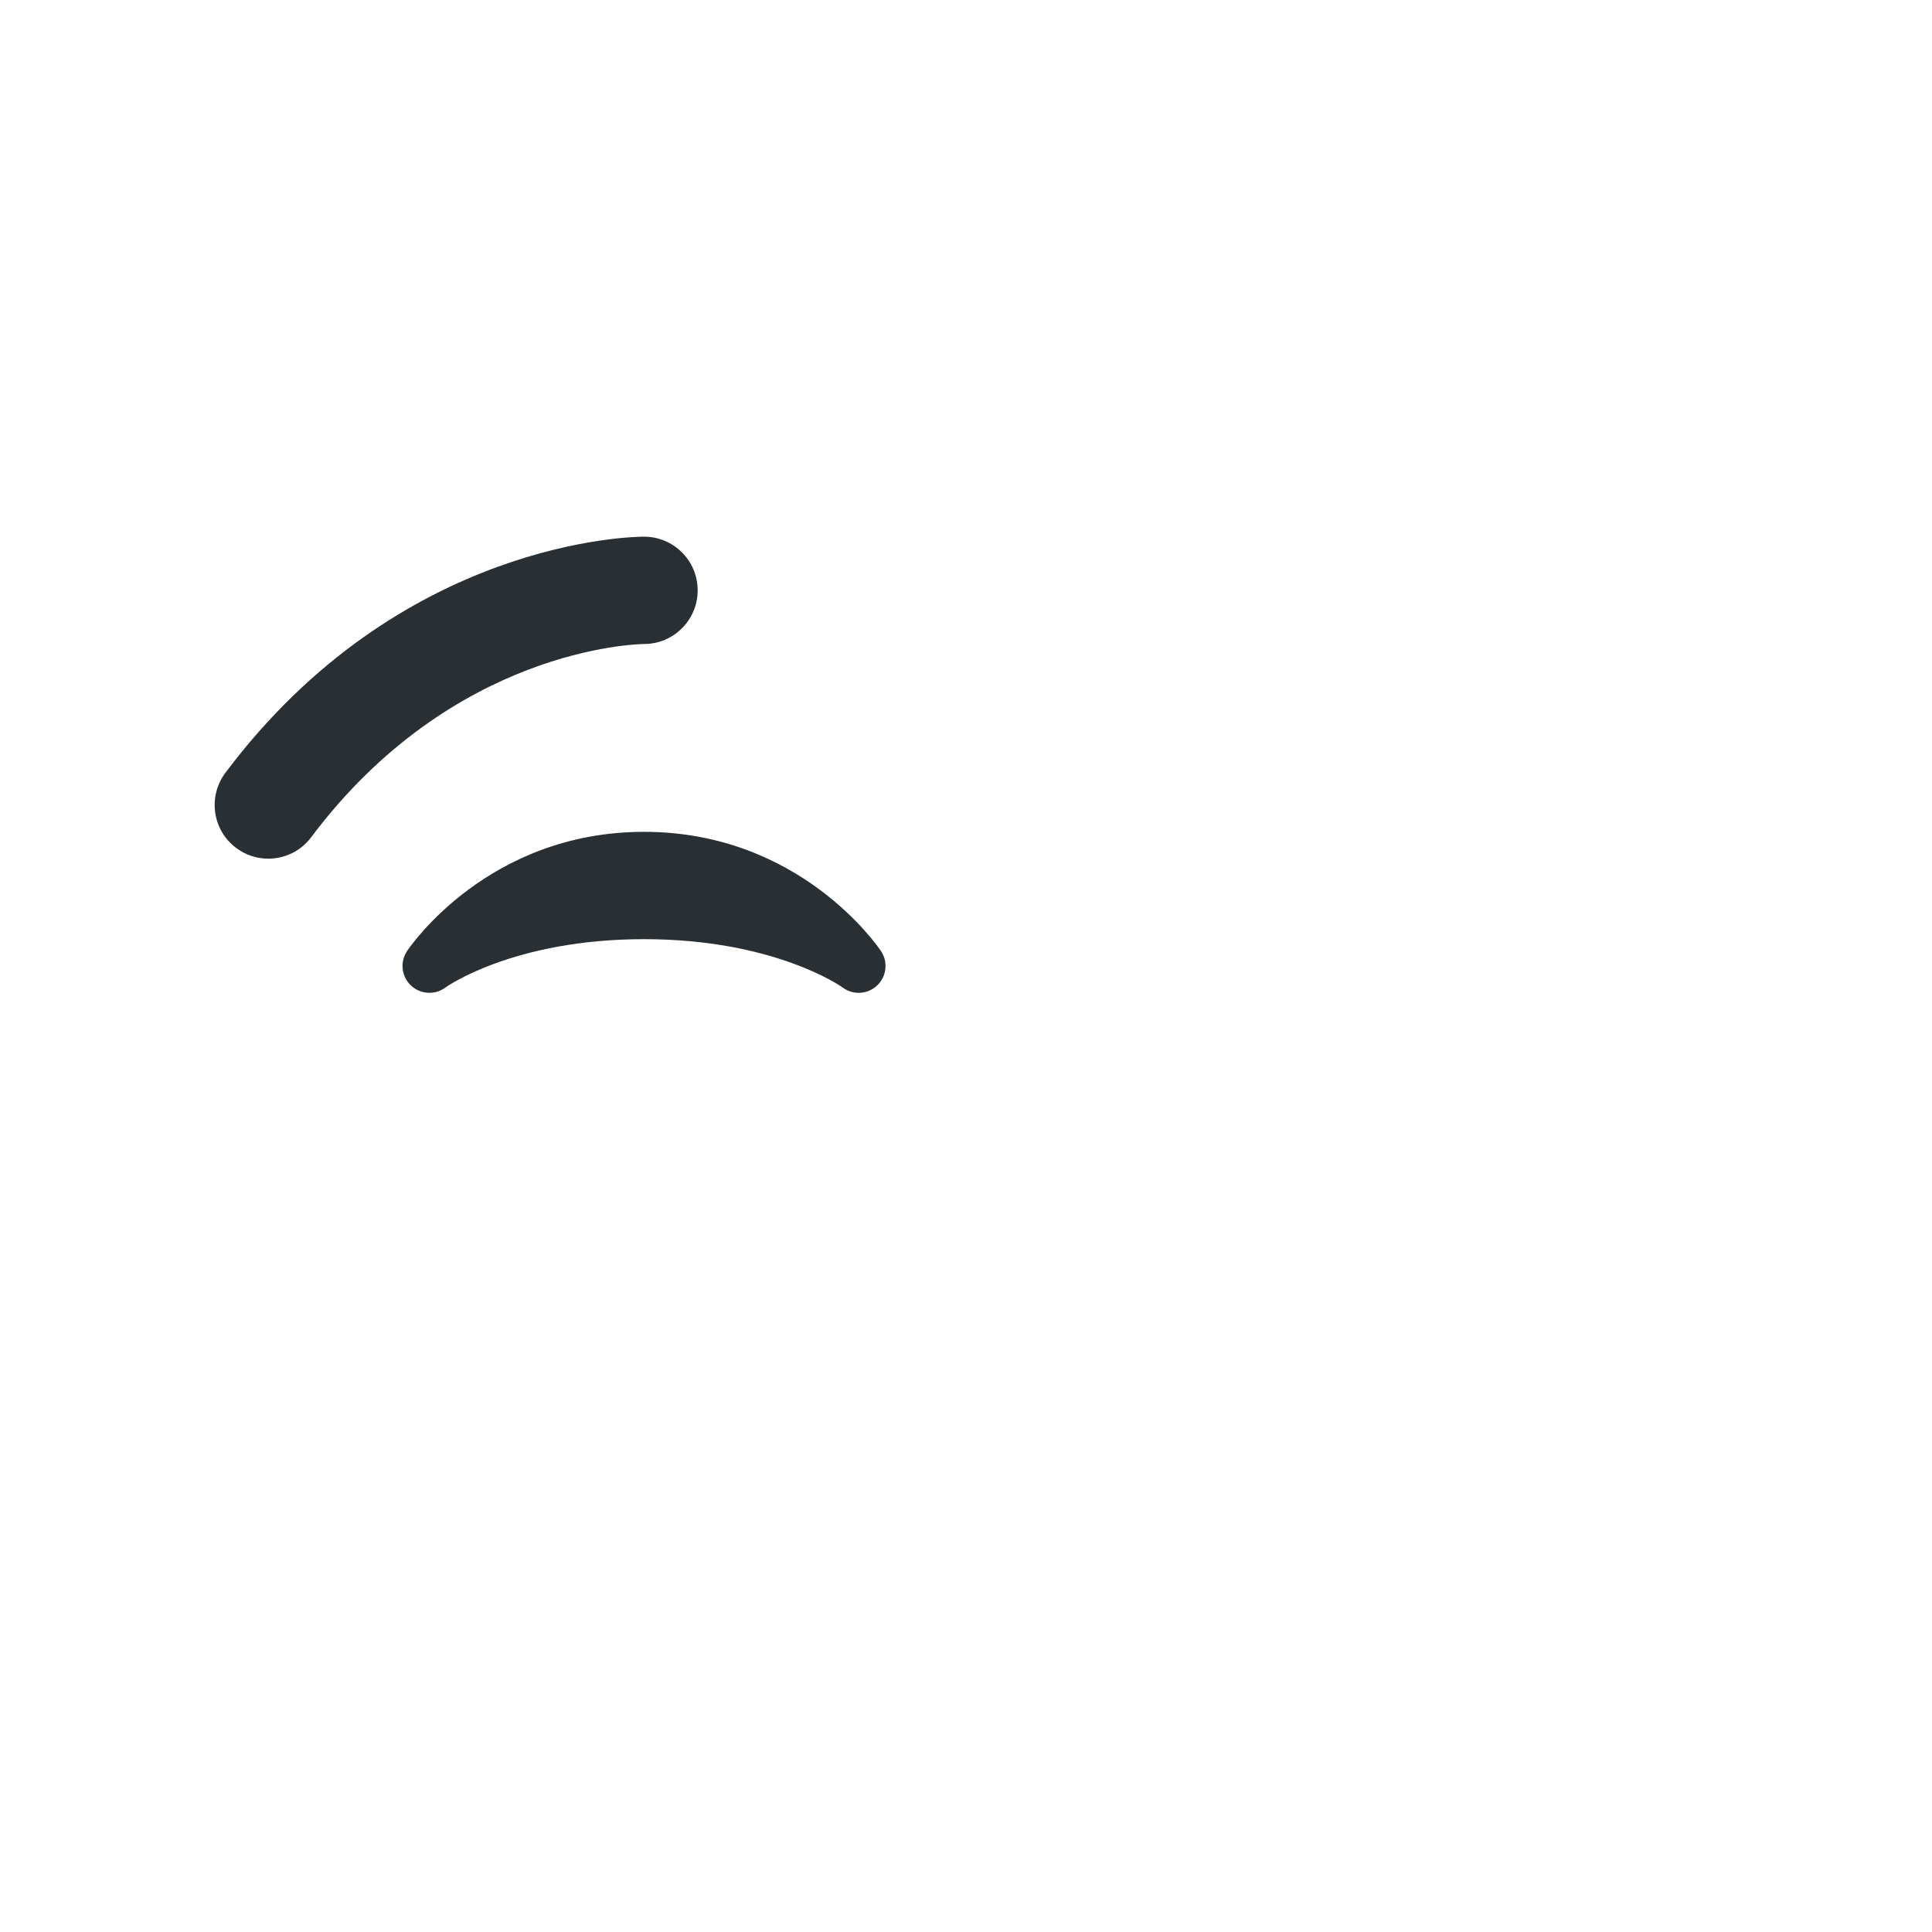 <svg width="36" height="36" viewBox="0 0 36 36" fill="none" xmlns="http://www.w3.org/2000/svg">
<path d="M12 15.5C9.1 15.5 7.645 17.632 7.584 17.723C7.45 17.925 7.48 18.193 7.655 18.361C7.83 18.528 8.102 18.546 8.297 18.403C8.31 18.393 9.559 17.5 12 17.5C14.426 17.5 15.674 18.381 15.702 18.401C15.791 18.467 15.896 18.5 16 18.5C16.124 18.5 16.248 18.454 16.344 18.363C16.521 18.196 16.552 17.925 16.416 17.722C16.355 17.632 14.901 15.5 12 15.5ZM4.999 16C4.791 16 4.58 15.935 4.4 15.8C3.958 15.469 3.869 14.842 4.2 14.4C7.462 10.05 11.816 10 12 10C12.552 10 13 10.448 13 11C13 11.551 12.555 11.998 12.004 12C11.848 12.002 8.435 12.086 5.799 15.6C5.604 15.862 5.303 16 4.999 16Z" fill="#292F33"/>
</svg>
